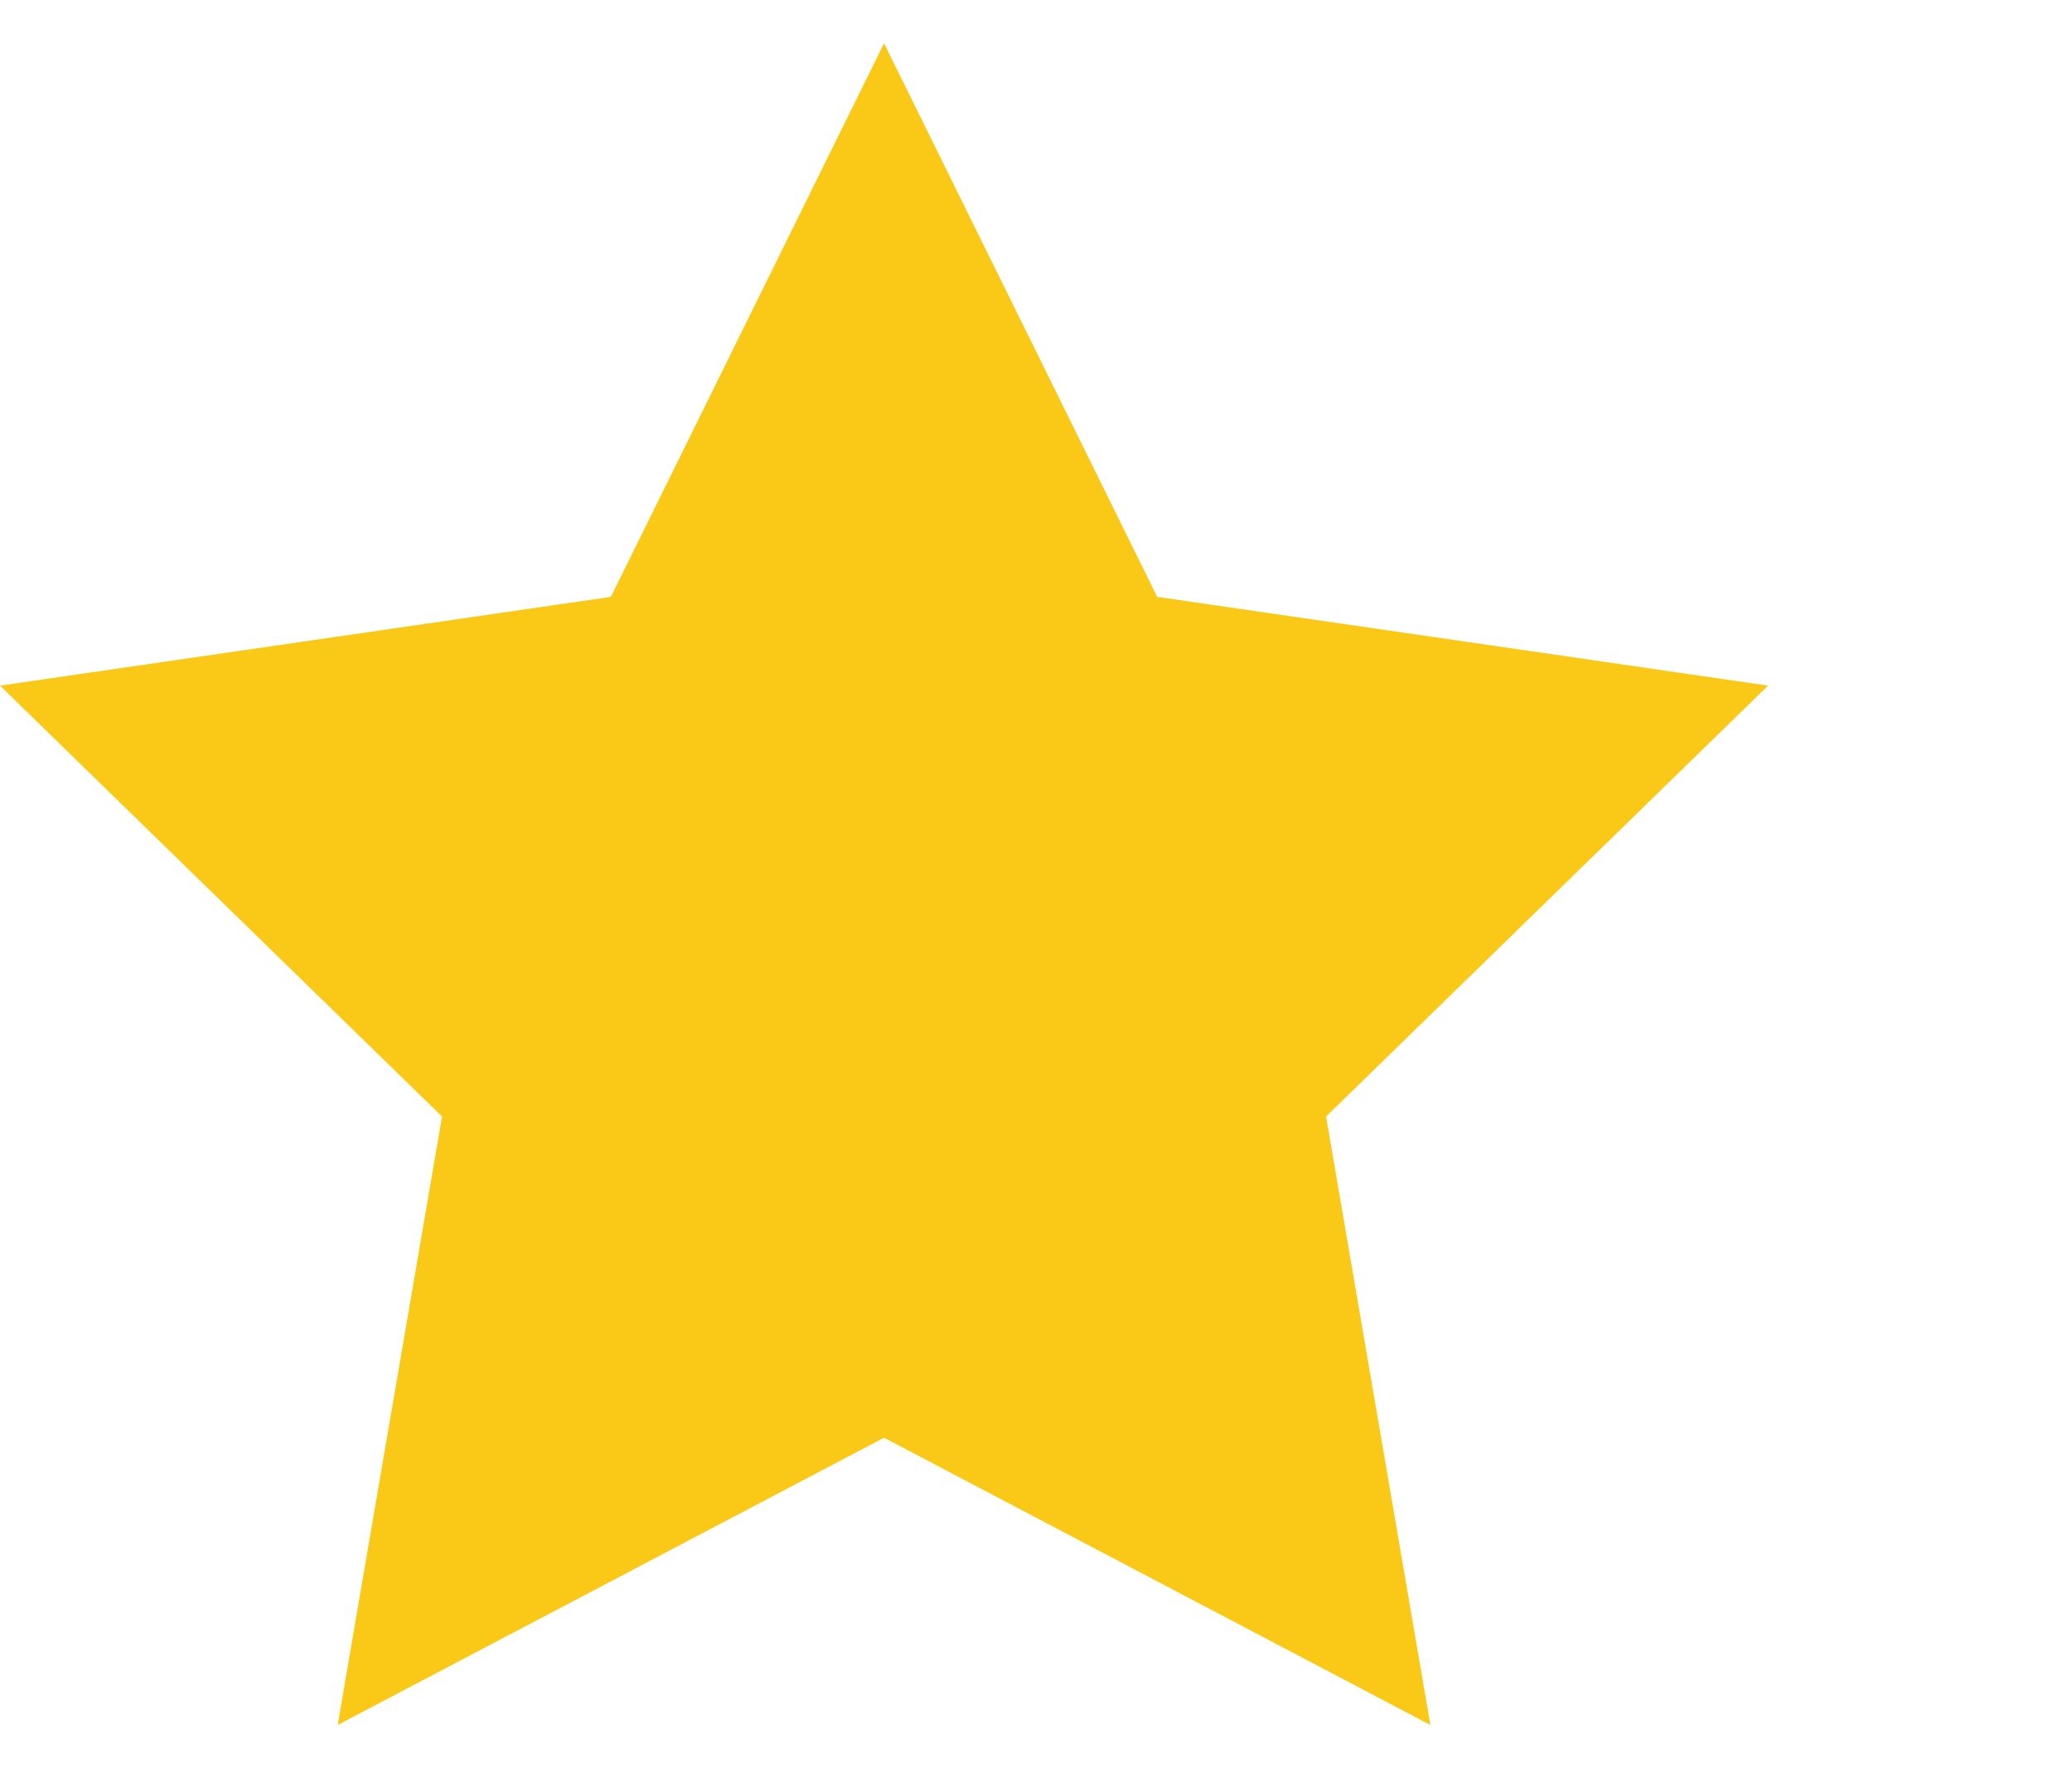 <svg version="1.1" xmlns="http://www.w3.org/2000/svg" x="0px" y="0px"
	 viewBox="0 0 500 426.667" style="enable-background:new 0 0 426.667 426.667;" xml:space="preserve">
<polygon style="fill:#FAC917;" points="213.333,10.441 279.249,144.017 426.667,165.436 320,269.41 345.173,416.226 213.333,346.91 
	81.485,416.226 106.667,269.41 0,165.436 147.409,144.017 "/>
</svg>
